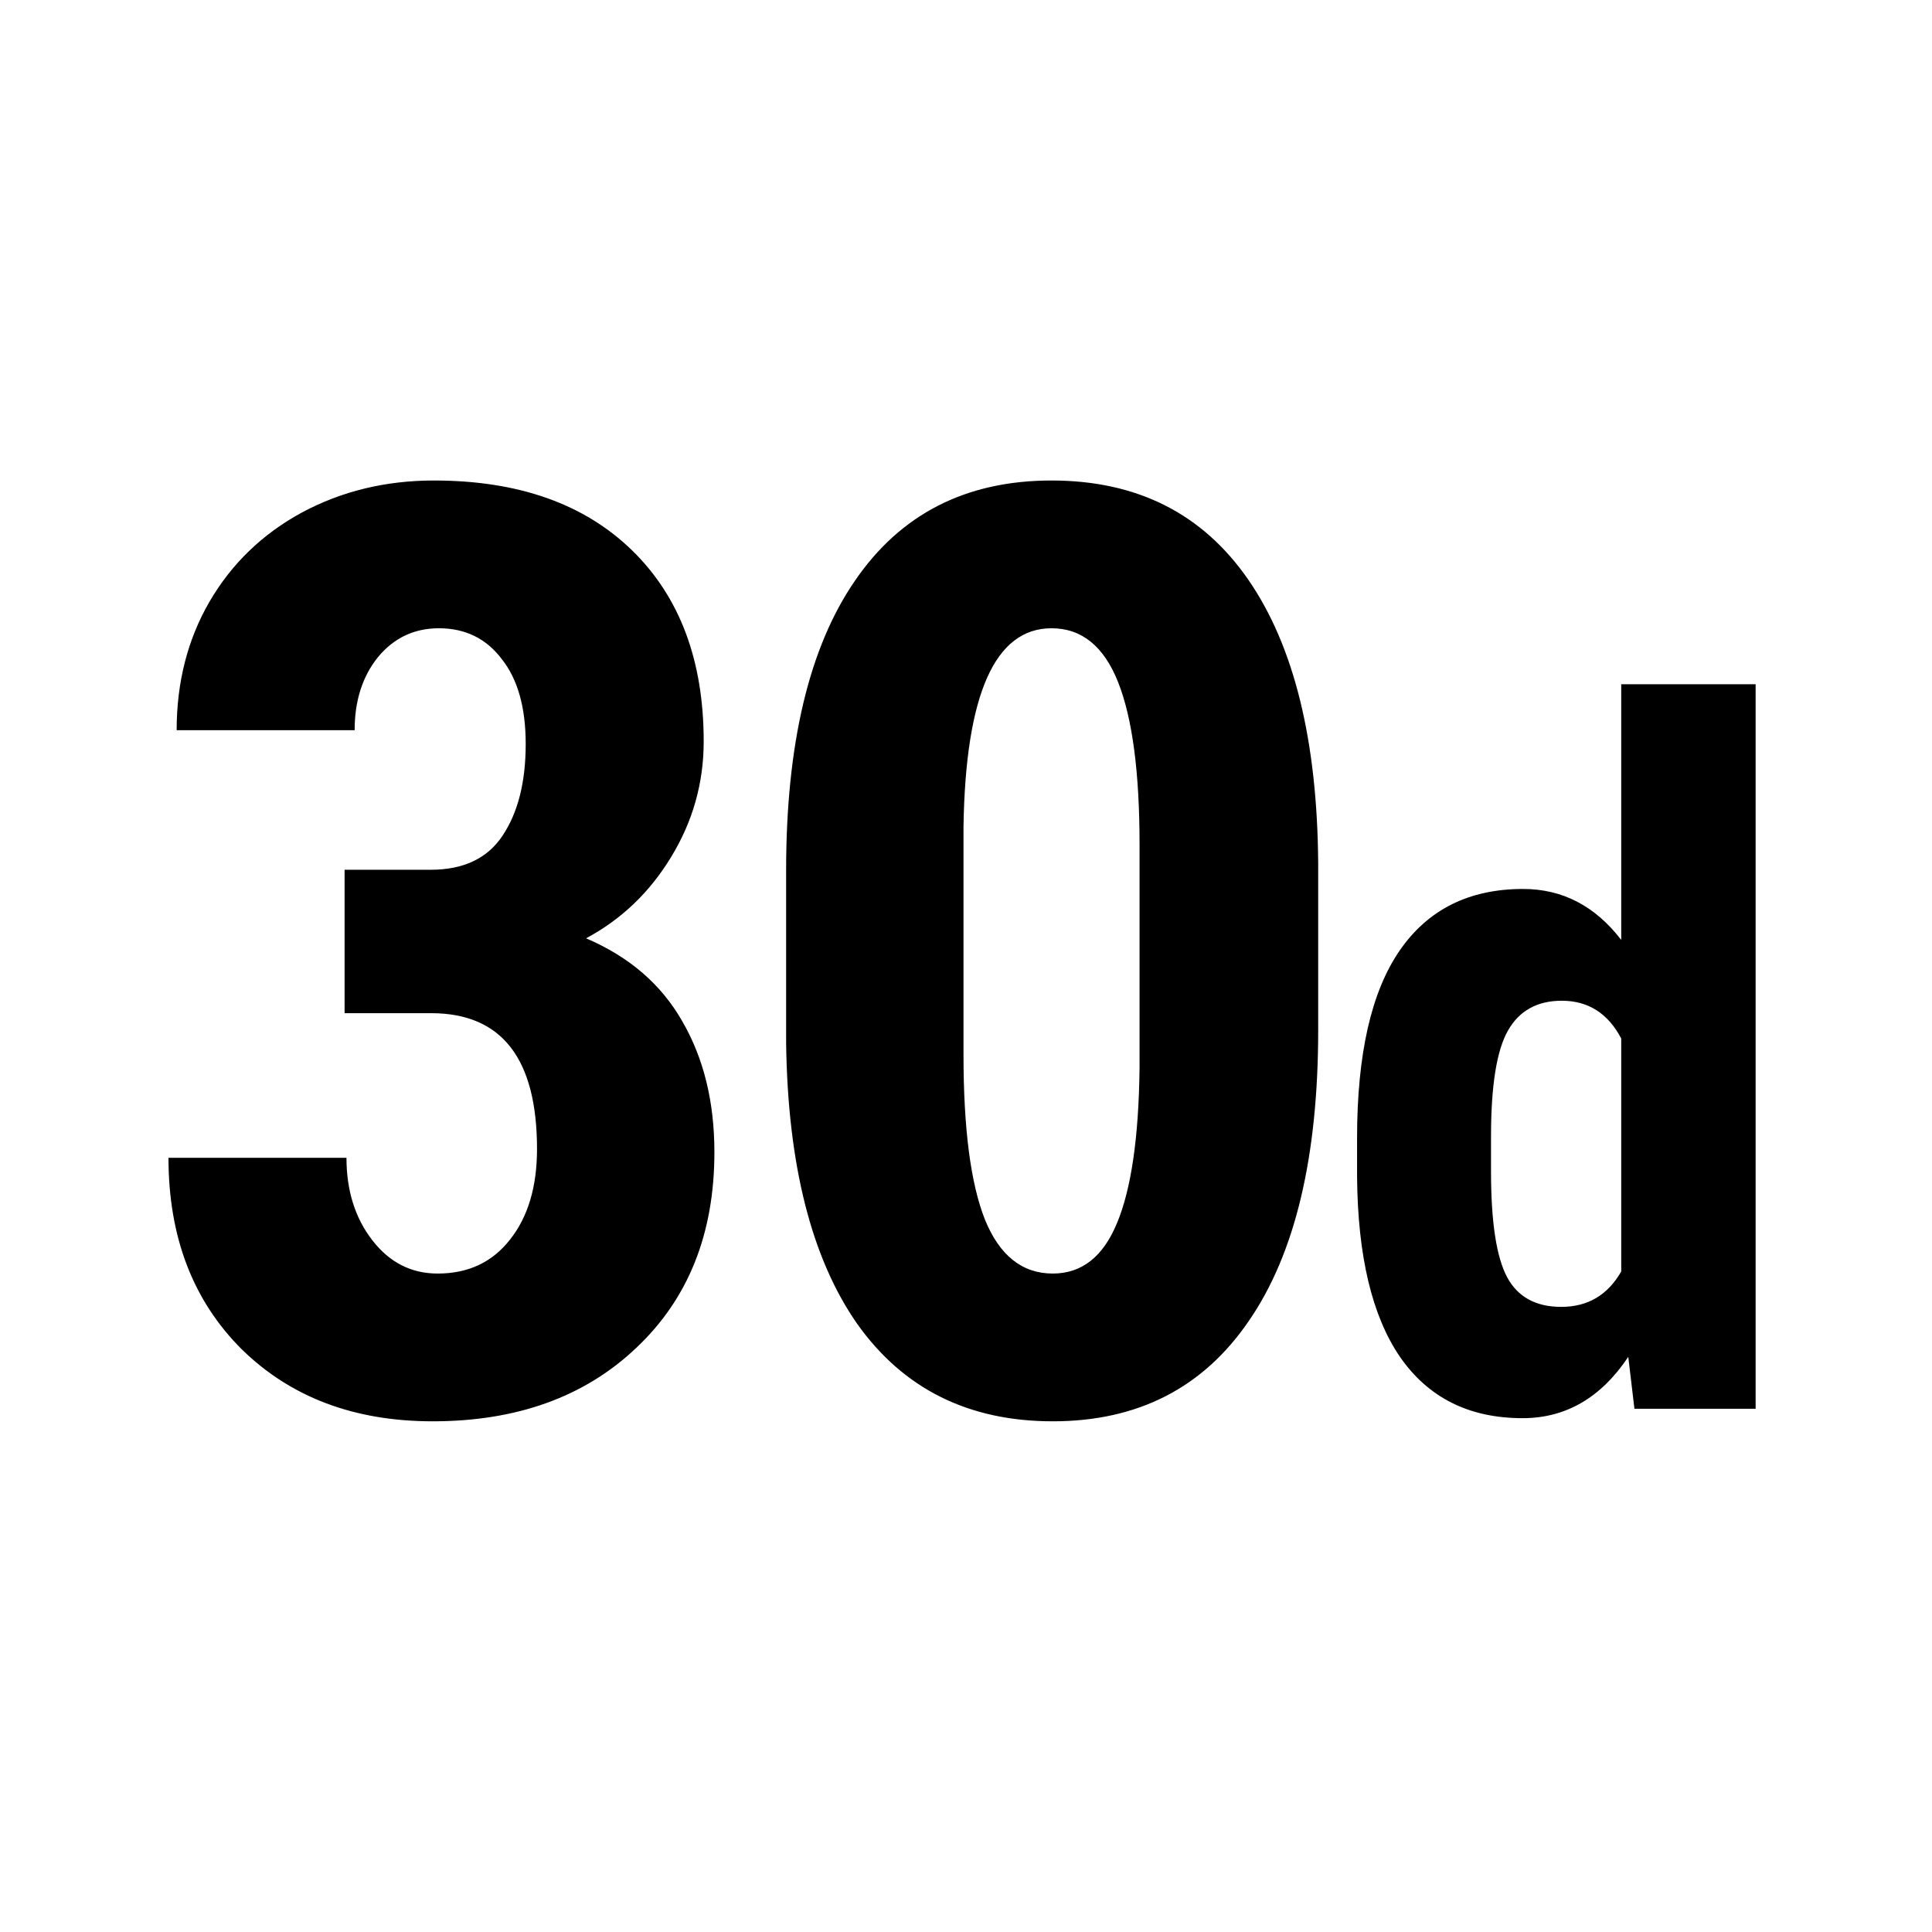 <svg viewBox="0 0 48 48" fill="none" xmlns="http://www.w3.org/2000/svg">
<path d="M8.561 21.609H10.702C11.514 21.609 12.108 21.328 12.483 20.766C12.868 20.193 13.061 19.432 13.061 18.484C13.061 17.578 12.863 16.875 12.467 16.375C12.082 15.865 11.561 15.609 10.905 15.609C10.29 15.609 9.785 15.849 9.389 16.328C9.004 16.807 8.811 17.412 8.811 18.141H4.389C4.389 16.953 4.66 15.891 5.202 14.953C5.754 14.005 6.52 13.266 7.499 12.734C8.488 12.203 9.582 11.938 10.78 11.938C12.874 11.938 14.514 12.516 15.702 13.672C16.889 14.828 17.483 16.412 17.483 18.422C17.483 19.453 17.212 20.412 16.671 21.297C16.139 22.172 15.436 22.844 14.561 23.312C15.634 23.771 16.431 24.458 16.952 25.375C17.483 26.292 17.749 27.375 17.749 28.625C17.749 30.646 17.103 32.266 15.811 33.484C14.53 34.703 12.842 35.312 10.749 35.312C8.801 35.312 7.218 34.714 5.999 33.516C4.79 32.307 4.186 30.724 4.186 28.766H8.608C8.608 29.578 8.822 30.26 9.249 30.812C9.676 31.365 10.217 31.641 10.874 31.641C11.634 31.641 12.233 31.359 12.671 30.797C13.118 30.234 13.342 29.484 13.342 28.547C13.342 26.307 12.473 25.182 10.733 25.172H8.561V21.609ZM32.75 25.594C32.75 28.74 32.177 31.146 31.031 32.812C29.896 34.479 28.271 35.312 26.156 35.312C24.062 35.312 22.443 34.505 21.297 32.891C20.162 31.266 19.573 28.943 19.531 25.922V21.625C19.531 18.49 20.099 16.094 21.234 14.438C22.37 12.771 24 11.938 26.125 11.938C28.25 11.938 29.88 12.76 31.016 14.406C32.151 16.052 32.729 18.401 32.75 21.453V25.594ZM28.312 20.984C28.312 19.193 28.135 17.849 27.781 16.953C27.427 16.057 26.875 15.609 26.125 15.609C24.719 15.609 23.99 17.25 23.938 20.531V26.203C23.938 28.037 24.115 29.401 24.469 30.297C24.833 31.193 25.396 31.641 26.156 31.641C26.875 31.641 27.406 31.224 27.75 30.391C28.104 29.547 28.292 28.26 28.312 26.531V20.984ZM33.716 28.273C33.716 26.195 34.068 24.645 34.771 23.621C35.474 22.598 36.497 22.086 37.841 22.086C38.818 22.086 39.63 22.508 40.279 23.352V17H43.618V35H40.607L40.454 33.711C39.775 34.727 38.9 35.234 37.829 35.234C36.501 35.234 35.486 34.727 34.782 33.711C34.087 32.695 33.732 31.203 33.716 29.234V28.273ZM37.044 29.105C37.044 30.355 37.177 31.23 37.443 31.73C37.708 32.223 38.157 32.469 38.79 32.469C39.447 32.469 39.943 32.176 40.279 31.59V25.801C39.95 25.176 39.458 24.863 38.802 24.863C38.193 24.863 37.747 25.109 37.466 25.602C37.185 26.094 37.044 26.969 37.044 28.227V29.105Z" fill="currentColor" />
</svg>
